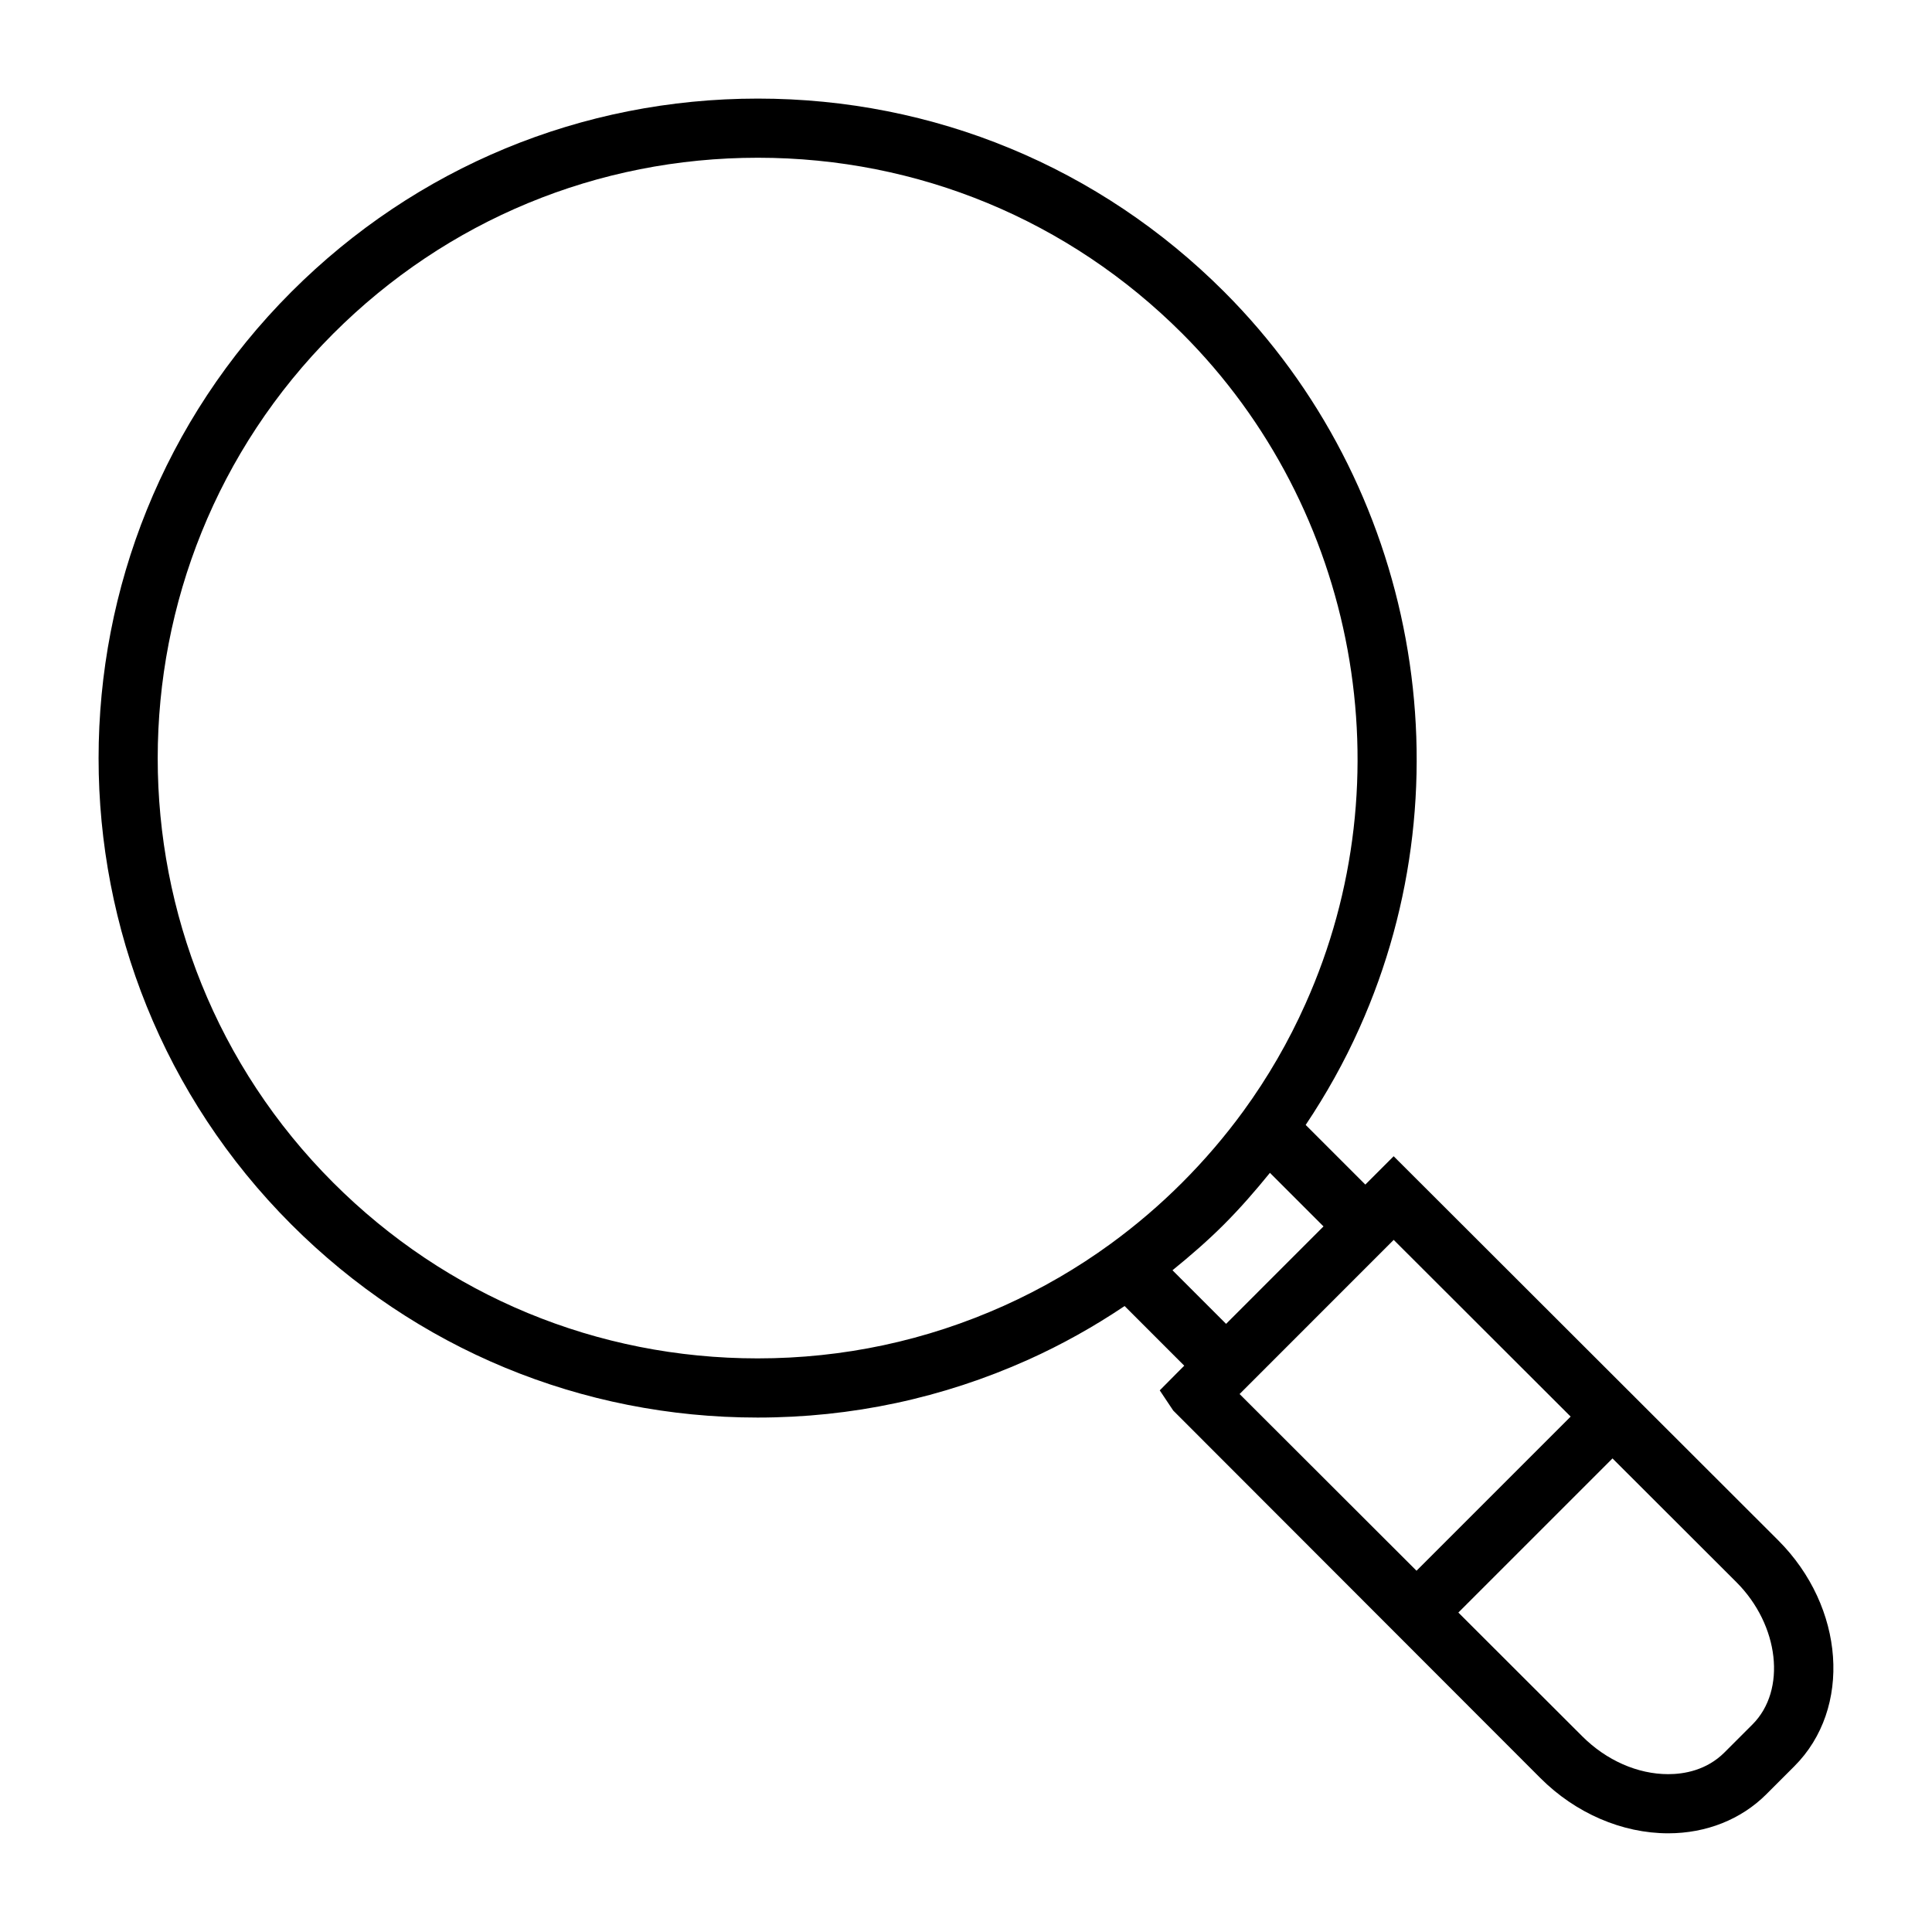 <?xml version="1.0" encoding="UTF-8" standalone="no"?>
<svg
   xmlns:dc="http://purl.org/dc/elements/1.1/"
   xmlns:cc="http://creativecommons.org/ns#"
   xmlns:rdf="http://www.w3.org/1999/02/22-rdf-syntax-ns#"
   xmlns:svg="http://www.w3.org/2000/svg"
   xmlns="http://www.w3.org/2000/svg"
   xmlns:sodipodi="http://sodipodi.sourceforge.net/DTD/sodipodi-0.dtd"
   xmlns:inkscape="http://www.inkscape.org/namespaces/inkscape"
   version="1.1"
   x="0px"
   y="0px"
   viewBox="0 0 97.982 97.977"
   enable-background="new 0 0 96 96"
   xml:space="preserve"
   id="svg8"
   sodipodi:docname="noun_browse_2021985.svg"
   width="97.982"
   height="97.977"
   inkscape:version="0.92.2 5c3e80d, 2017-08-06"><defs
     id="defs12" /><sodipodi:namedview
     pagecolor="#ffffff"
     bordercolor="#666666"
     borderopacity="1"
     objecttolerance="10"
     gridtolerance="10"
     guidetolerance="10"
     inkscape:pageopacity="0"
     inkscape:pageshadow="2"
     inkscape:window-width="840"
     inkscape:window-height="480"
     id="namedview10"
     showgrid="false"
     fit-margin-top="5"
     fit-margin-right="5"
     fit-margin-bottom="5"
     fit-margin-left="5"
     inkscape:zoom="1.9666667"
     inkscape:cx="48.98225"
     inkscape:cy="36.989"
     inkscape:window-x="0"
     inkscape:window-y="0"
     inkscape:window-maximized="0"
     inkscape:current-layer="svg8" /><path
     d="m 70.68,58.639 -1.437,1.437 -3.025,-3.025 c 1.046,-1.562 1.965,-3.206 2.725,-4.909 5.652,-12.583 2.895,-27.591 -6.861,-37.347 C 55.766,8.478 47.368,5 38.435,5 c -8.934,0 -17.333,3.479 -23.651,9.795 -13.043,13.045 -13.046,34.266 -0.007,47.306 6.313,6.313 14.711,9.791 23.644,9.791 4.77,0 9.385,-0.986 13.718,-2.93 1.706,-0.766 3.345,-1.685 4.896,-2.726 l 3.025,3.026 -0.376,0.376 -0.867,0.875 0.683,1.023 18.624,18.642 c 1.779,1.779 4.141,2.799 6.479,2.799 1.933,0 3.7,-0.704 4.978,-1.981 l 1.42,-1.42 c 2.933,-2.932 2.566,-8.072 -0.818,-11.458 z m -19.77,7.585 c -3.943,1.77 -8.146,2.667 -12.489,2.667 -8.132,0 -15.775,-3.165 -21.522,-8.912 C 5.029,48.11 5.032,28.791 16.905,16.917 22.657,11.167 30.303,8 38.435,8 c 8.132,0 15.776,3.167 21.525,8.917 8.881,8.881 11.391,22.543 6.244,34 -0.849,1.904 -1.906,3.731 -3.142,5.429 -0.927,1.273 -1.971,2.493 -3.104,3.627 -1.123,1.125 -2.345,2.17 -3.632,3.108 -1.686,1.229 -3.509,2.287 -5.416,3.143 z m 8.553,-1.802 c 0.909,-0.738 1.795,-1.505 2.618,-2.33 0.827,-0.828 1.592,-1.709 2.324,-2.611 l 2.717,2.717 -4.941,4.942 z m 11.219,-1.541 8.974,8.962 -7.817,7.817 -8.973,-8.961 z m 18.197,24.573 -1.42,1.42 c -0.911,0.911 -2.057,1.103 -2.856,1.103 -1.549,0 -3.138,-0.7 -4.359,-1.921 l -6.283,-6.275 7.817,-7.817 6.284,6.276 c 2.177,2.176 2.551,5.48 0.817,7.214 z"
     id="path2"
     inkscape:connector-curvature="0" /></svg>